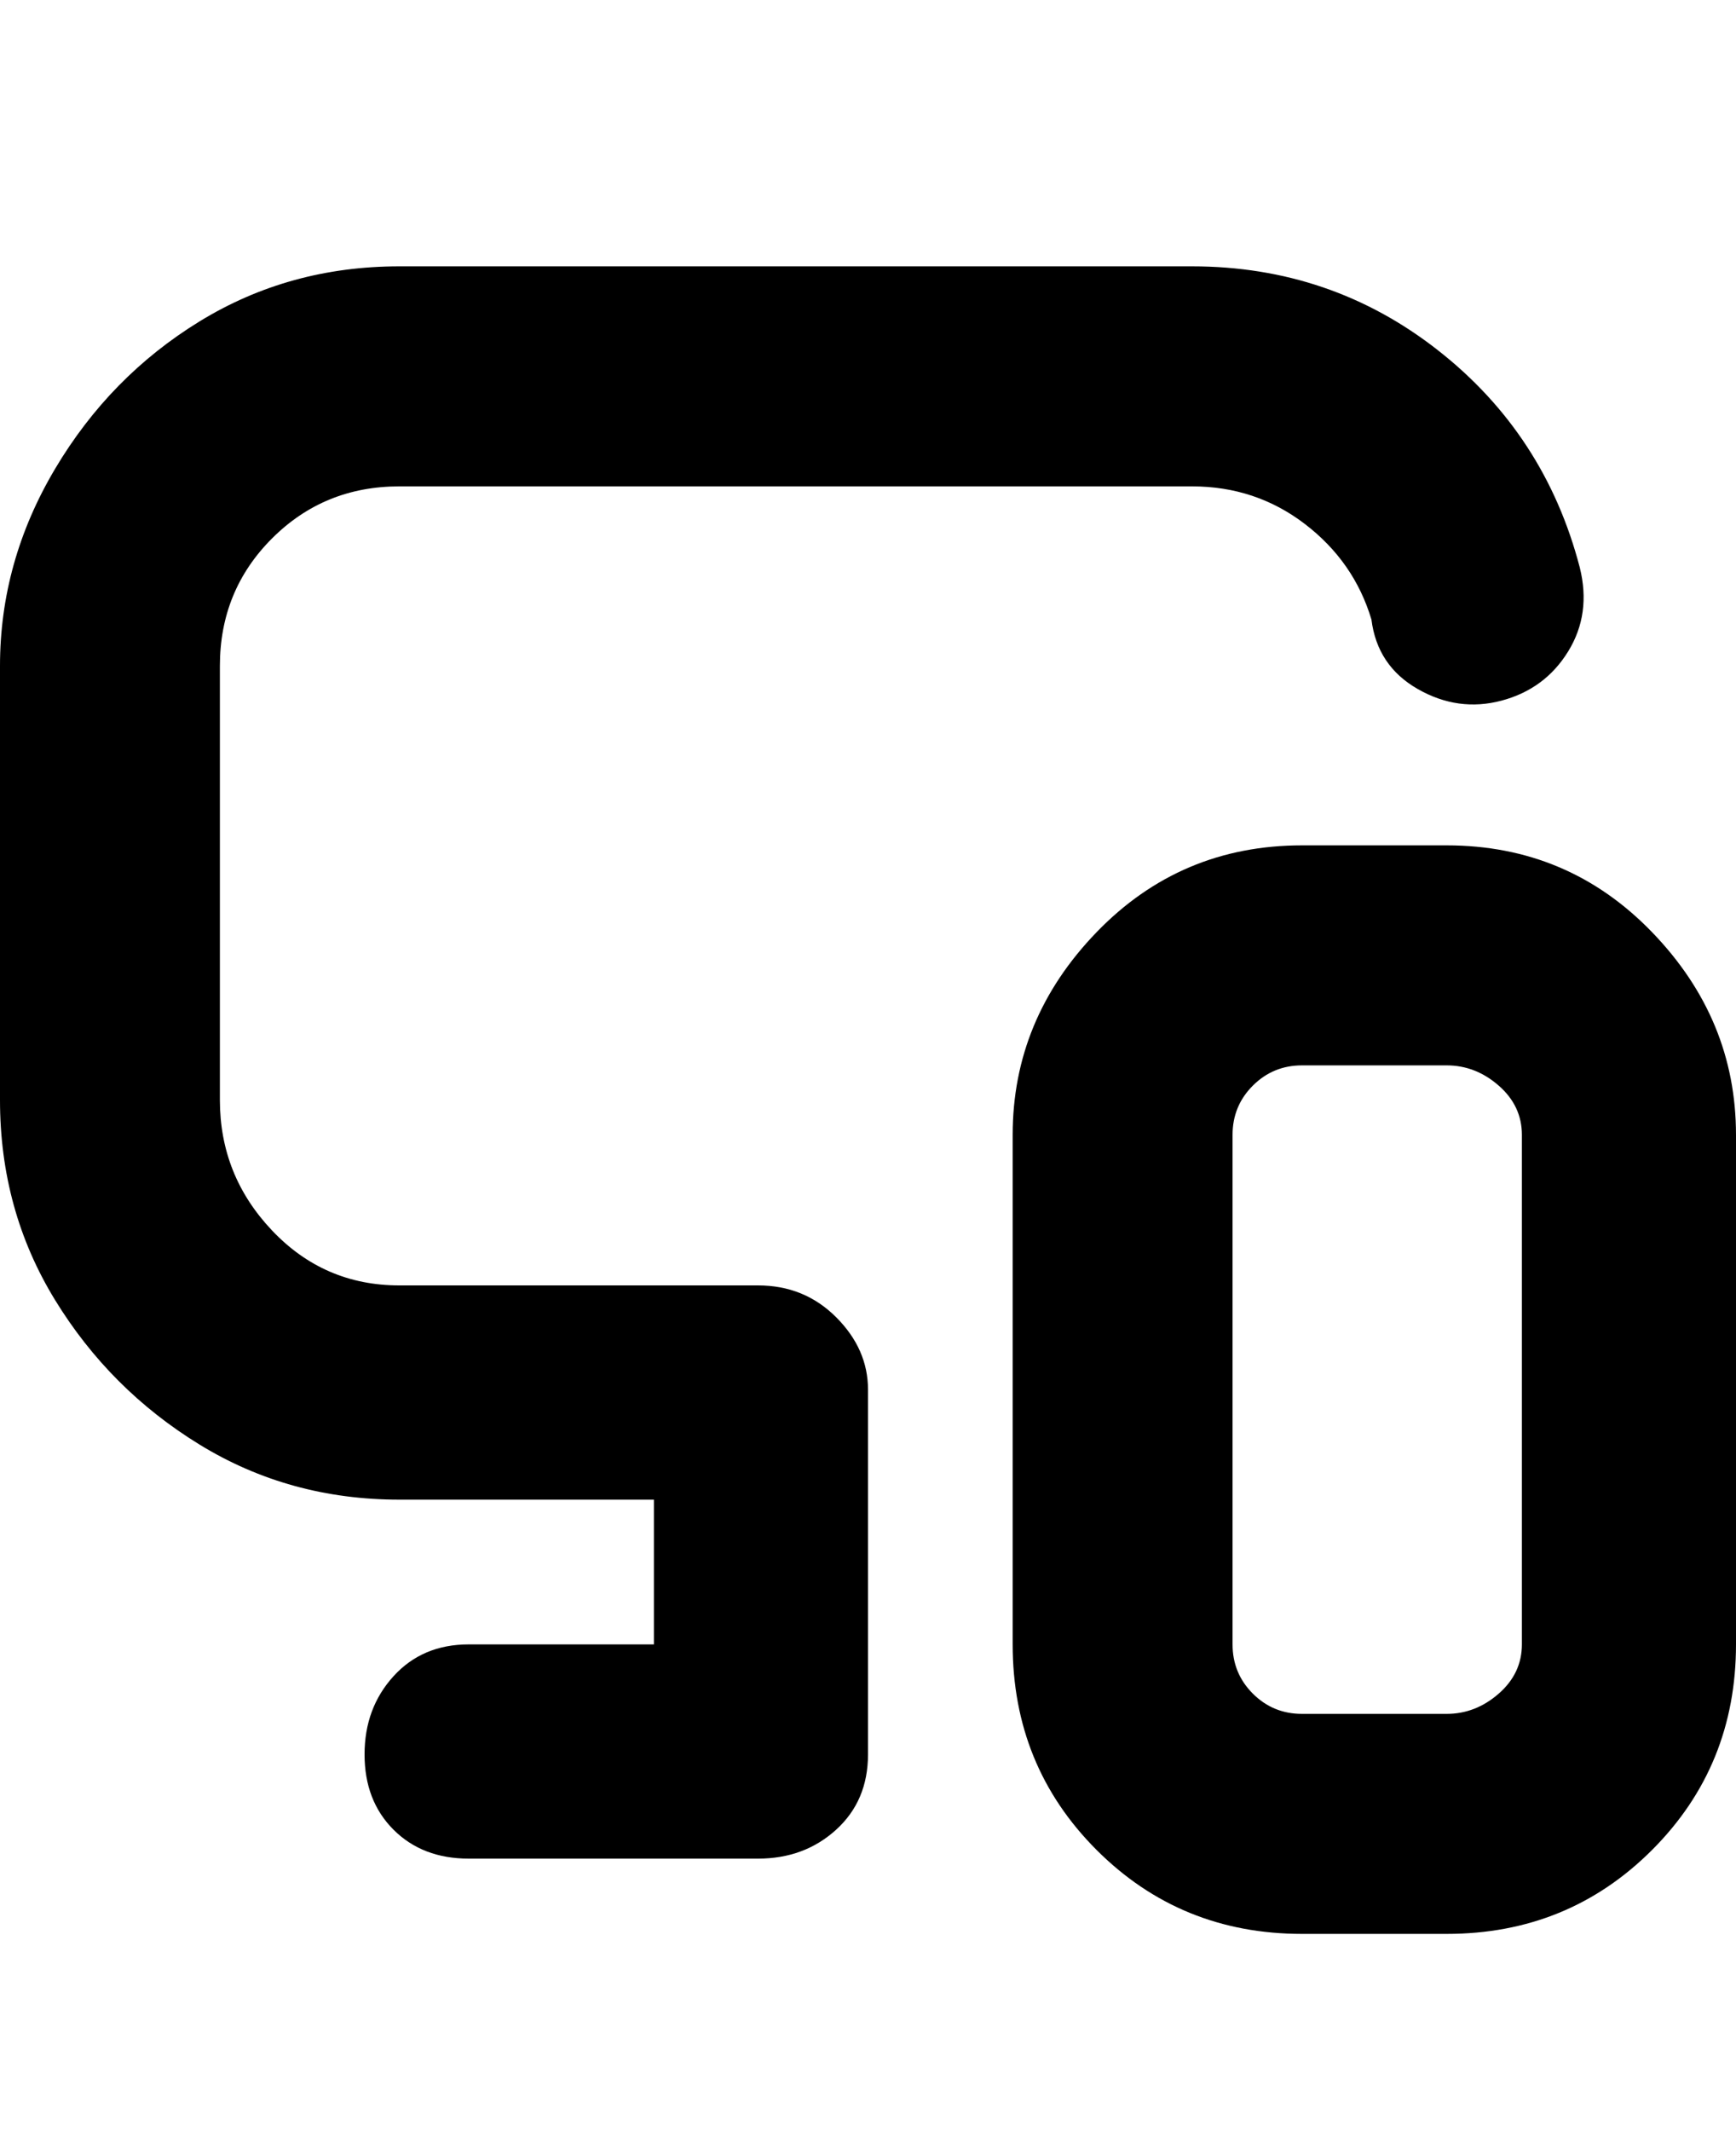 <svg viewBox="0 0 300 368" xmlns="http://www.w3.org/2000/svg"><path d="M150 240v63q0 8-5.5 13t-13.5 5H81q-8 0-13-5t-5-13q0-8 5-13.5t13-5.5h32v-25H69q-19 0-34.5-9.5t-25-25Q0 209 0 190v-75q0-18 9.5-34t25-25.5Q50 46 69 46h137q24 0 42.5 14.5T273 98q2 8-2 14.5t-11.5 8.5q-7.5 2-14.5-2t-8-12q-3-10-11.5-16.5T206 84H69q-13 0-22 9t-9 22v75q0 13 9 22.5t22 9.5h62q8 0 13.5 5.5T150 240zm150-44v88q0 21-14.5 35.5T250 334h-25q-21 0-35.5-14.5T175 284v-88q0-20 14.5-35t35.5-15h25q21 0 35.5 15t14.5 35zm-37 0q0-5-4-8.5t-9-3.5h-25q-5 0-8.5 3.5T213 196v88q0 5 3.5 8.5t8.5 3.5h25q5 0 9-3.5t4-8.5v-88z"/></svg>